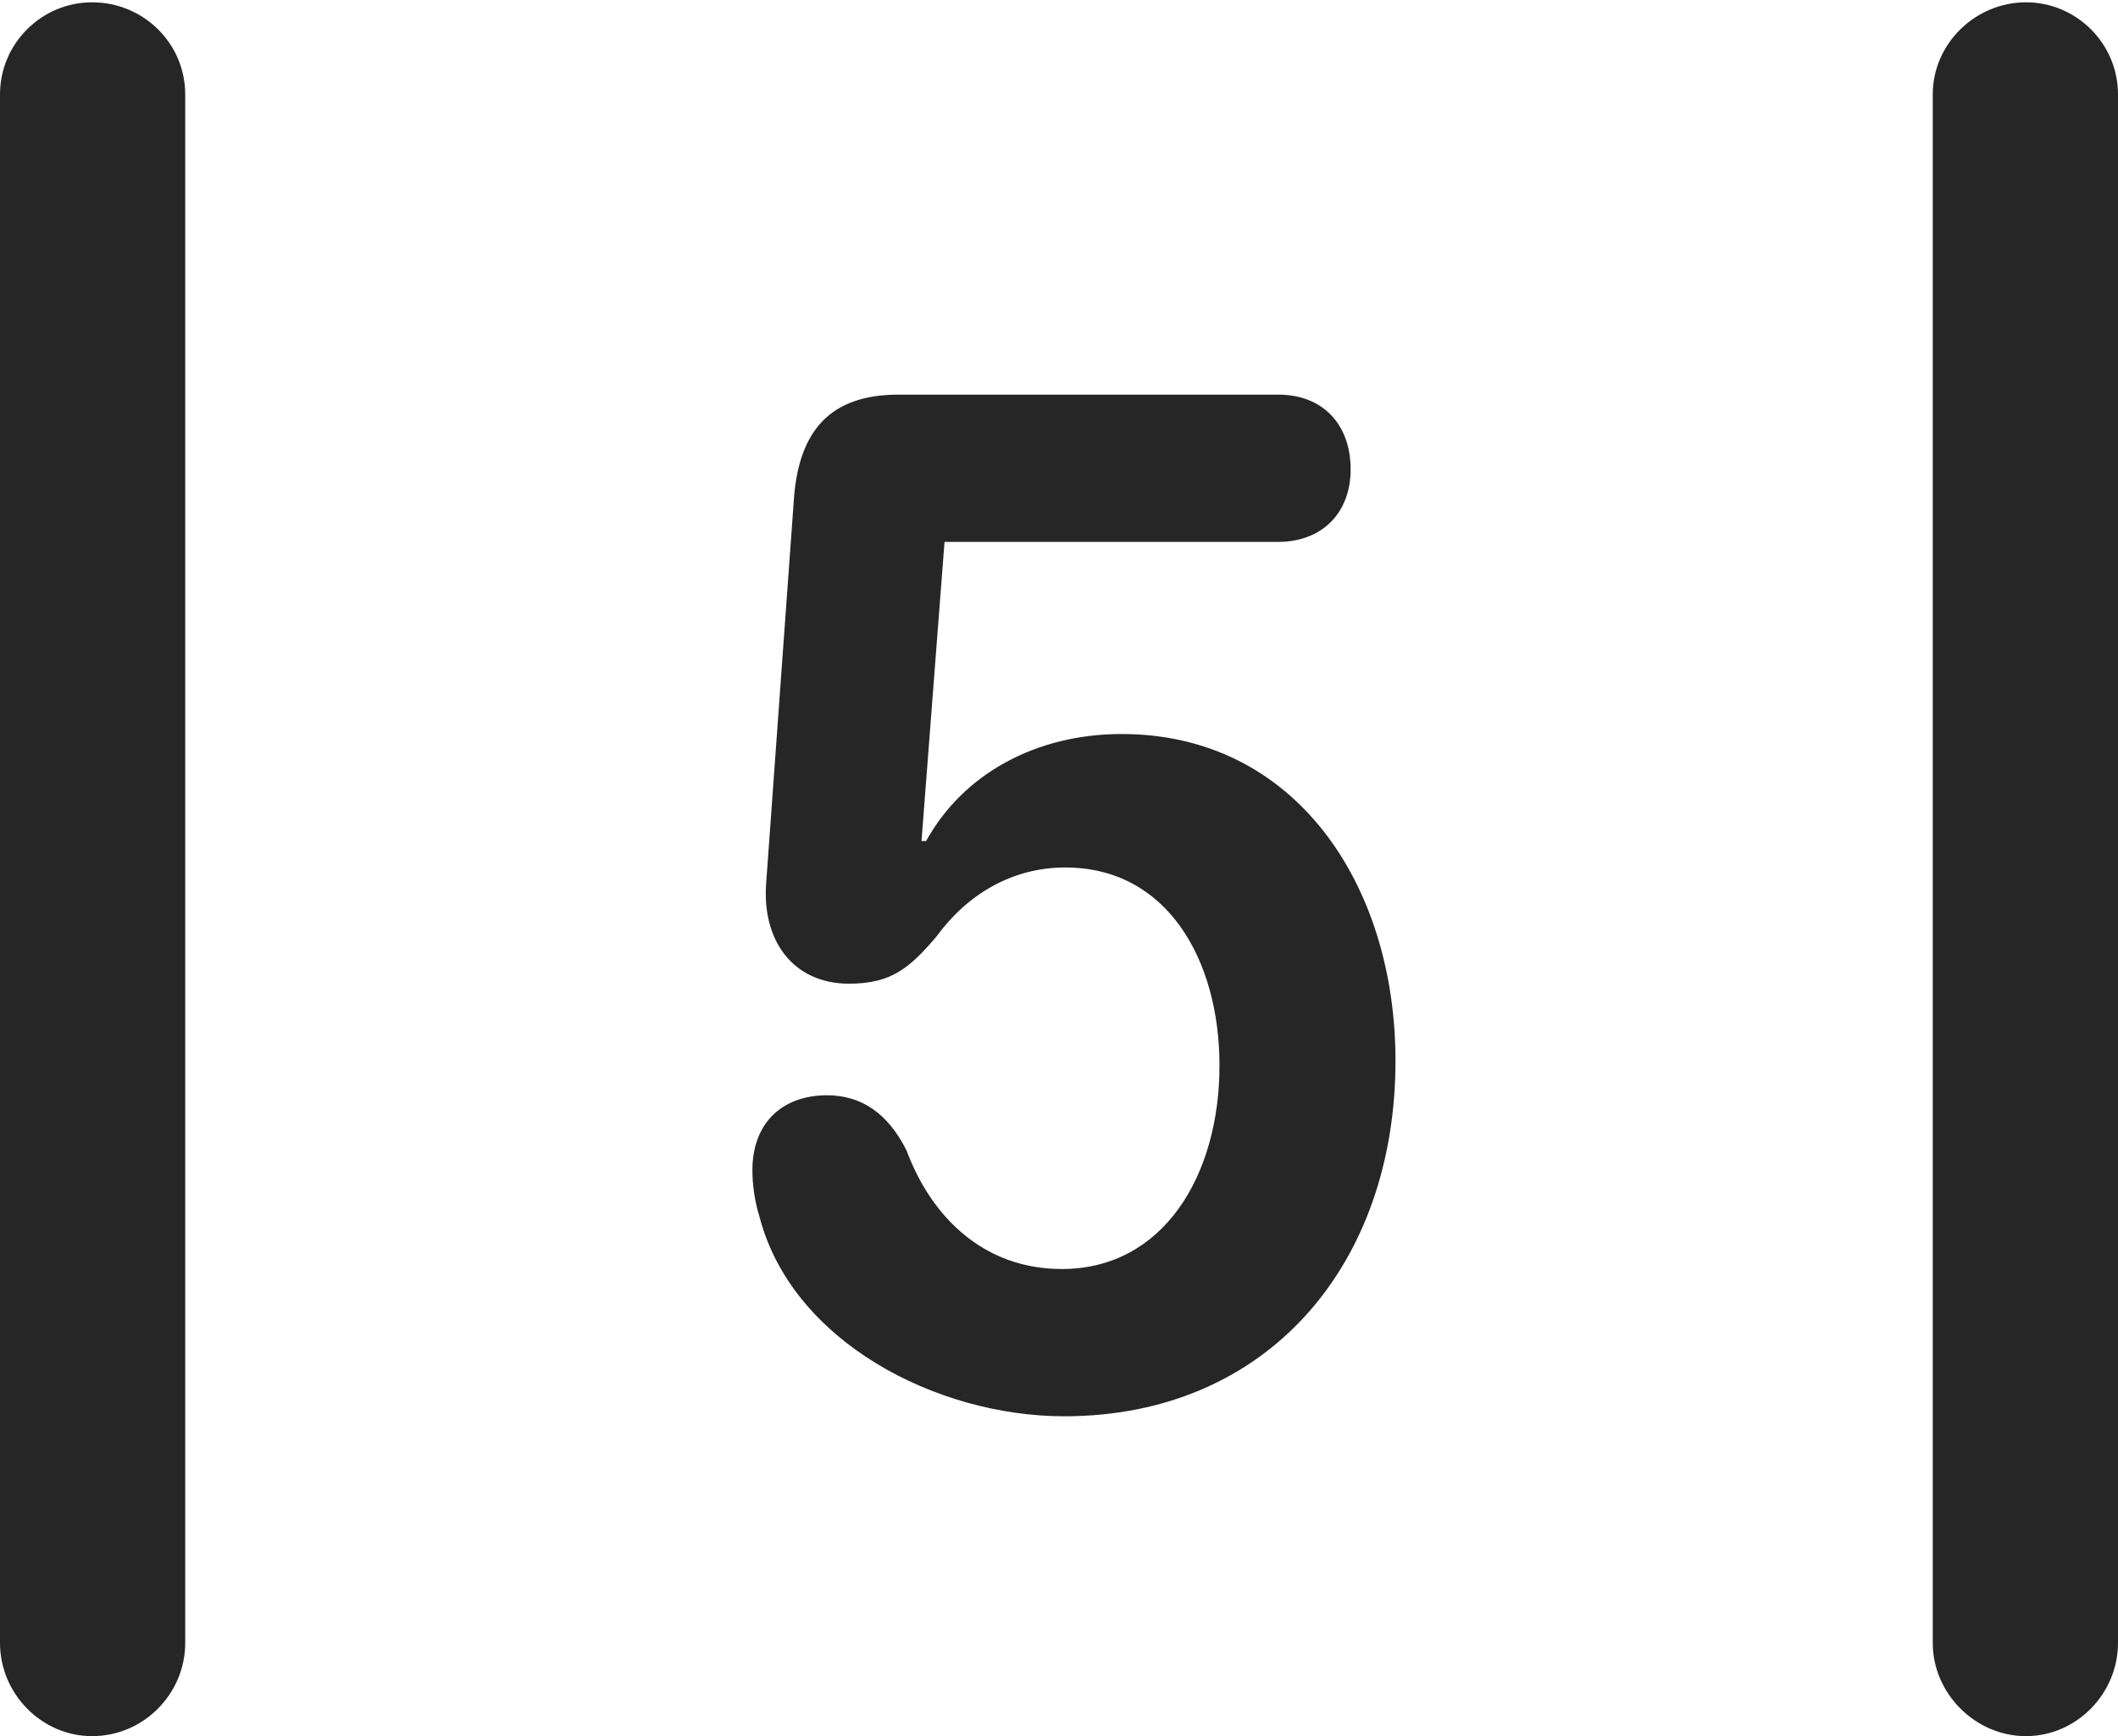 <?xml version="1.0" encoding="UTF-8"?>
<!--Generator: Apple Native CoreSVG 232.5-->
<!DOCTYPE svg
PUBLIC "-//W3C//DTD SVG 1.1//EN"
       "http://www.w3.org/Graphics/SVG/1.1/DTD/svg11.dtd">
<svg version="1.1" xmlns="http://www.w3.org/2000/svg" xmlns:xlink="http://www.w3.org/1999/xlink" width="89.893" height="73.682">
 <g>
  <rect height="73.682" opacity="0" width="89.893" x="0" y="0"/>
  <path d="M0 69.727C0 71.875 1.758 73.682 3.906 73.682C6.104 73.682 7.861 71.875 7.861 69.727L7.861 4.004C7.861 1.855 6.104 0.098 3.906 0.098C1.758 0.098 0 1.855 0 4.004ZM82.031 69.727C82.031 71.875 83.838 73.682 85.986 73.682C88.135 73.682 89.893 71.875 89.893 69.727L89.893 4.004C89.893 1.855 88.135 0.098 85.986 0.098C83.838 0.098 82.031 1.855 82.031 4.004Z" fill="#000000" fill-opacity="0.85"/>
  <path d="M45.166 60.107C53.809 60.107 59.228 53.662 59.228 45.02C59.228 37.549 54.98 31.152 47.607 31.152C43.945 31.152 40.869 32.861 39.307 35.693L39.111 35.693L40.088 22.998L54.248 22.998C56.103 22.998 57.324 21.777 57.324 19.922C57.324 18.018 56.152 16.748 54.248 16.748L38.135 16.748C35.205 16.748 33.887 18.311 33.691 21.24L32.52 37.451C32.324 39.893 33.643 41.748 36.035 41.748C37.842 41.748 38.623 41.065 39.746 39.746C41.065 37.94 42.969 36.816 45.215 36.816C49.56 36.816 51.758 40.772 51.758 45.215C51.758 49.902 49.365 53.857 45.068 53.857C41.797 53.857 39.551 51.709 38.477 48.828C37.695 47.266 36.572 46.484 35.107 46.484C33.154 46.484 31.934 47.705 31.934 49.658C31.934 50.293 32.031 50.977 32.227 51.611C33.594 56.934 39.746 60.107 45.166 60.107Z" fill="#000000" fill-opacity="0.85"/>
 </g>
</svg>
